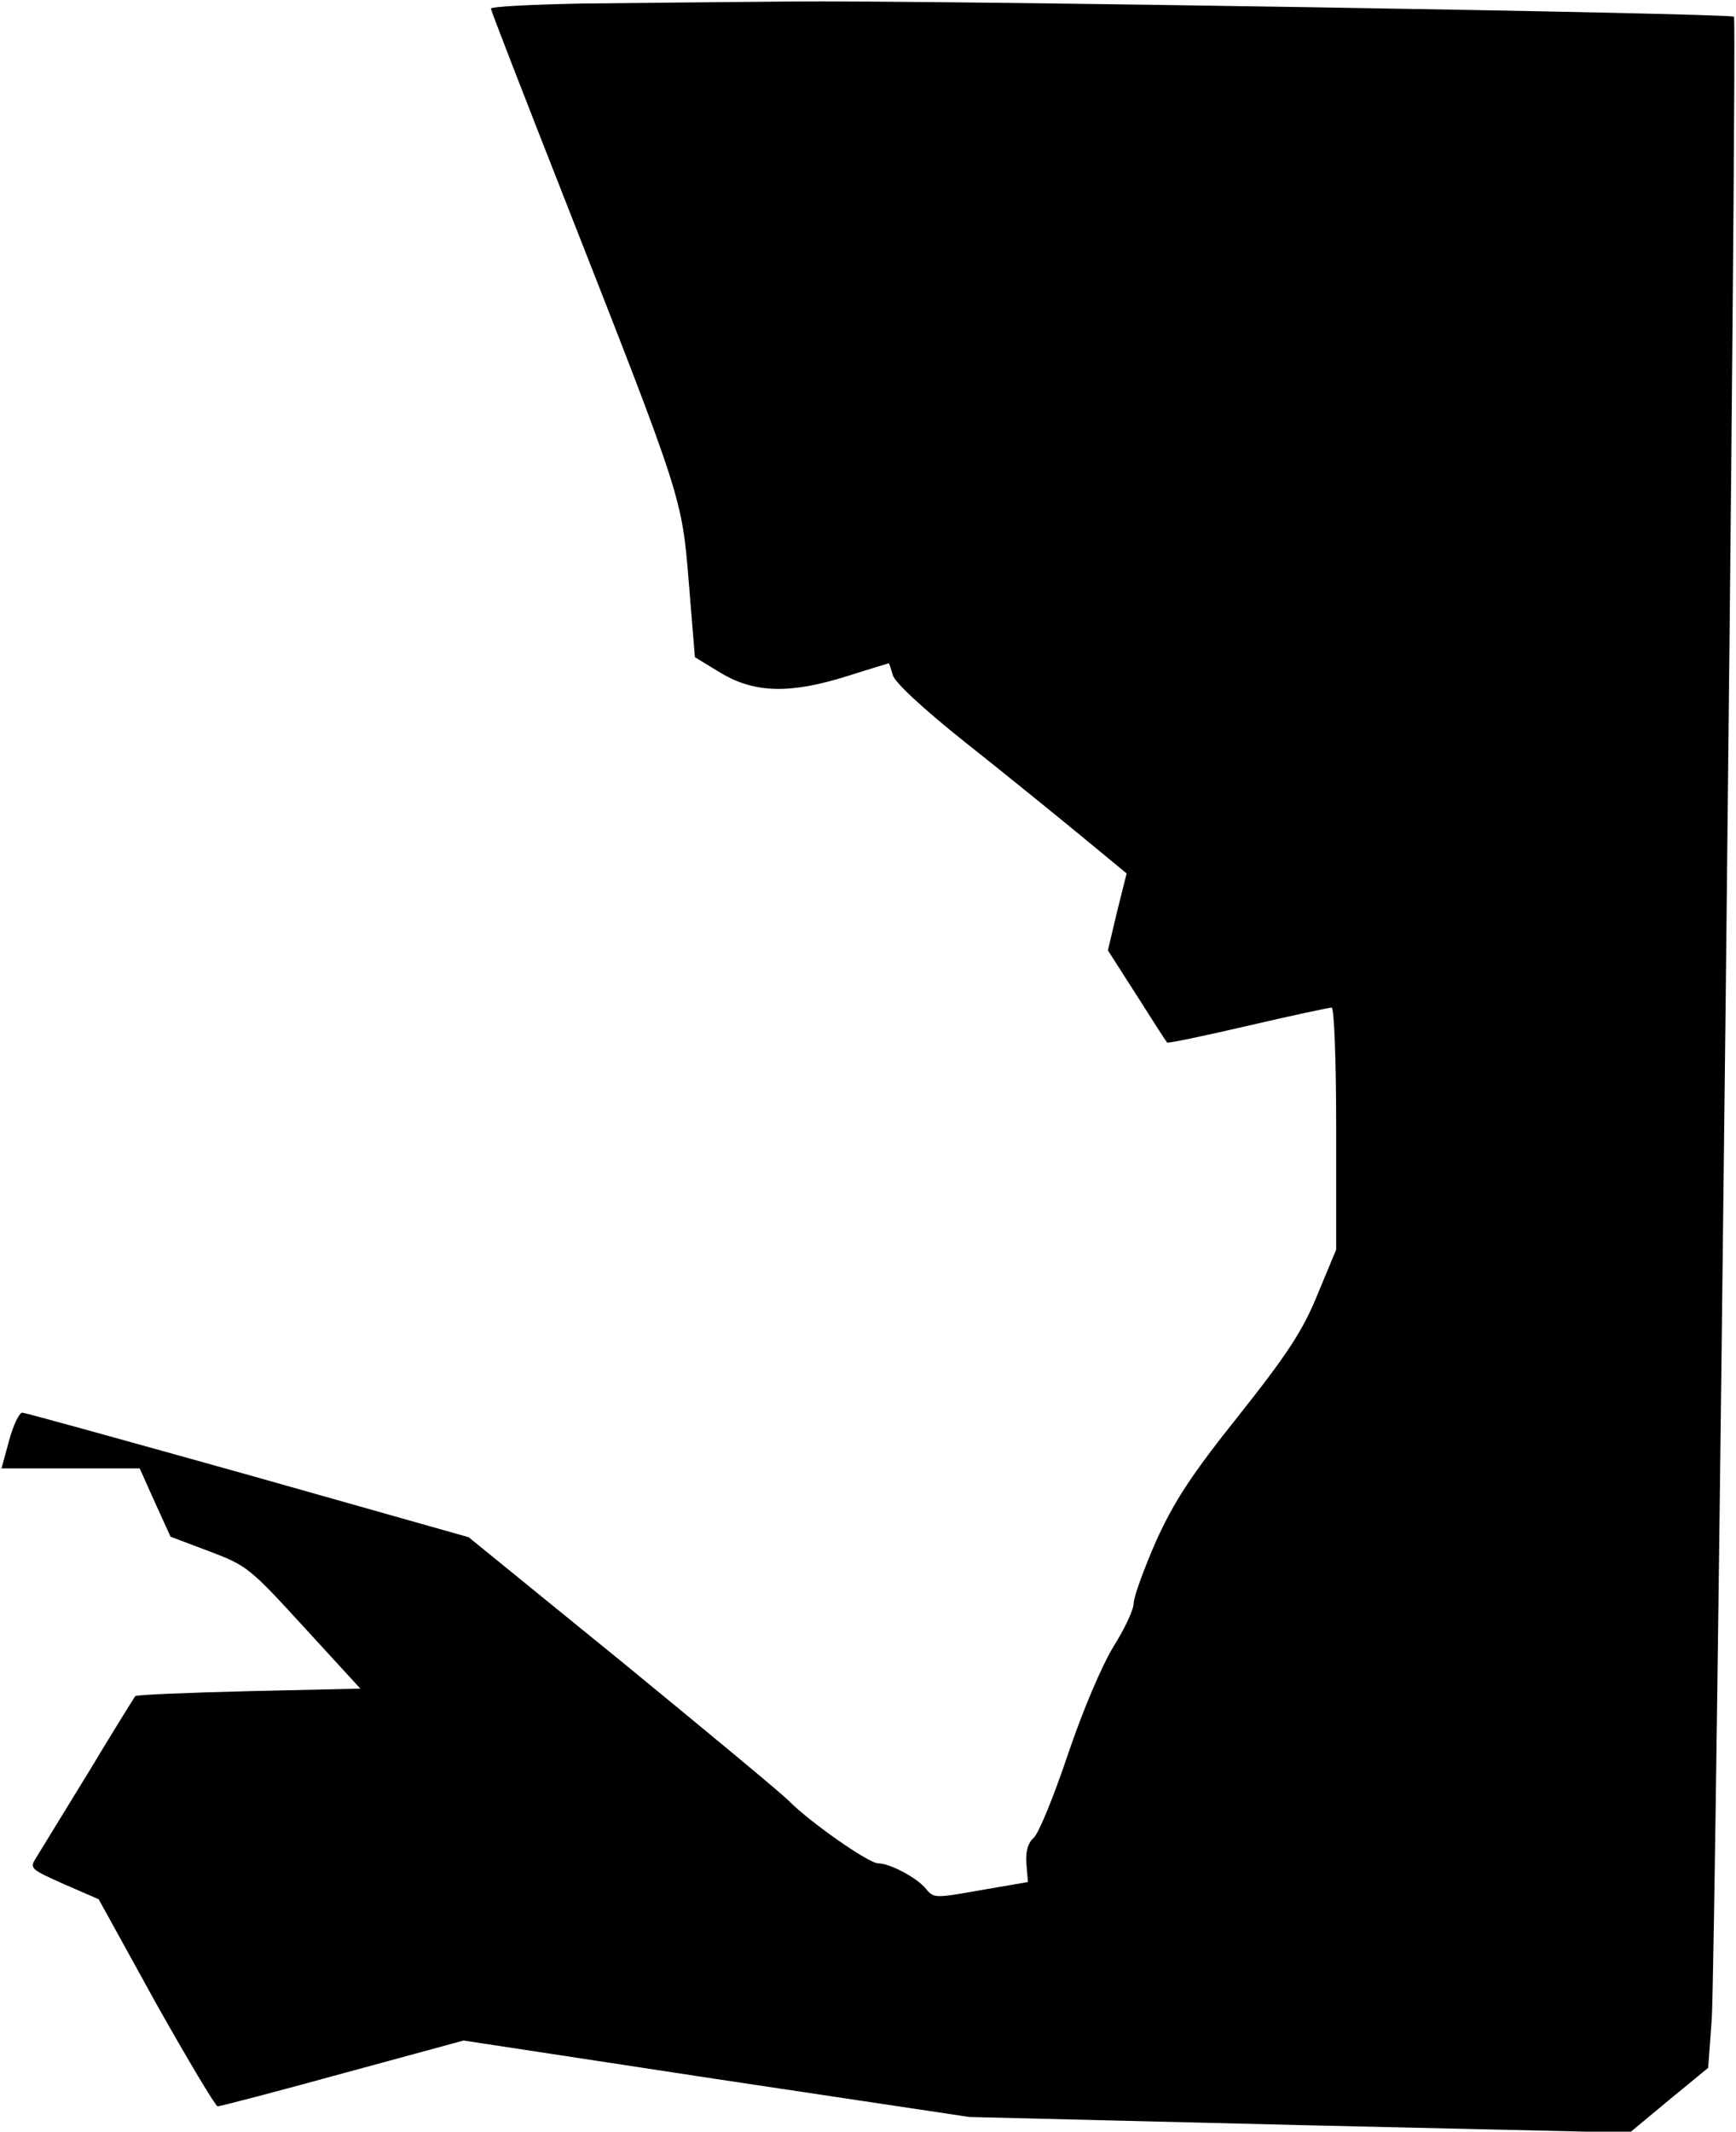 <?xml version="1.0" standalone="no"?>
<!DOCTYPE svg PUBLIC "-//W3C//DTD SVG 20010904//EN"
 "http://www.w3.org/TR/2001/REC-SVG-20010904/DTD/svg10.dtd">
<svg version="1.0" xmlns="http://www.w3.org/2000/svg"
 width="343pt" height="421pt" viewBox="0 0 343 421"
 preserveAspectRatio="xMidYMid meet">
<g transform="translate(0,421) scale(0.1,-0.1)"
fill="#000000" stroke="none">
<path fill="#000000" stroke="none" d="M1148 4203 c-98 -2 -178 -6 -178 -10 0
-4 65 -171 144 -372 235 -598 233 -592 247 -762 l12 -147 51 -31 c67 -40 137
-42 251 -6 44 14 81 25 81 25 1 0 4 -10 8 -23 3 -14 59 -66 143 -133 76 -60
178 -143 228 -184 l91 -75 -19 -76 -18 -76 57 -89 c31 -49 58 -91 60 -93 1 -2
73 13 159 33 86 20 161 36 166 36 5 0 9 -101 9 -239 l0 -239 -37 -89 c-29 -71
-59 -117 -155 -238 -95 -119 -128 -170 -164 -249 -24 -55 -44 -110 -44 -122 0
-13 -18 -51 -40 -86 -23 -38 -60 -124 -90 -213 -28 -83 -58 -157 -68 -165 -11
-10 -16 -27 -14 -51 l3 -36 -93 -16 c-90 -16 -93 -16 -108 2 -17 22 -72 51
-95 51 -19 0 -134 81 -174 121 -14 15 -163 138 -330 275 l-305 248 -435 123
c-240 67 -441 123 -447 123 -6 0 -18 -25 -26 -55 l-15 -55 136 0 137 0 30 -67
31 -68 77 -29 c74 -28 80 -33 187 -150 l111 -121 -220 -5 c-121 -3 -222 -7
-225 -10 -2 -3 -44 -70 -92 -150 -49 -80 -95 -155 -103 -168 -14 -22 -13 -23
54 -53 l69 -30 113 -205 c63 -112 118 -204 122 -204 5 0 116 29 247 65 l239
65 499 -76 500 -75 652 -16 653 -15 77 64 78 64 7 95 c8 103 51 3950 44 3956
-7 7 -1604 33 -1866 30 -129 -1 -315 -3 -412 -4z"/>
</g>
</svg>
